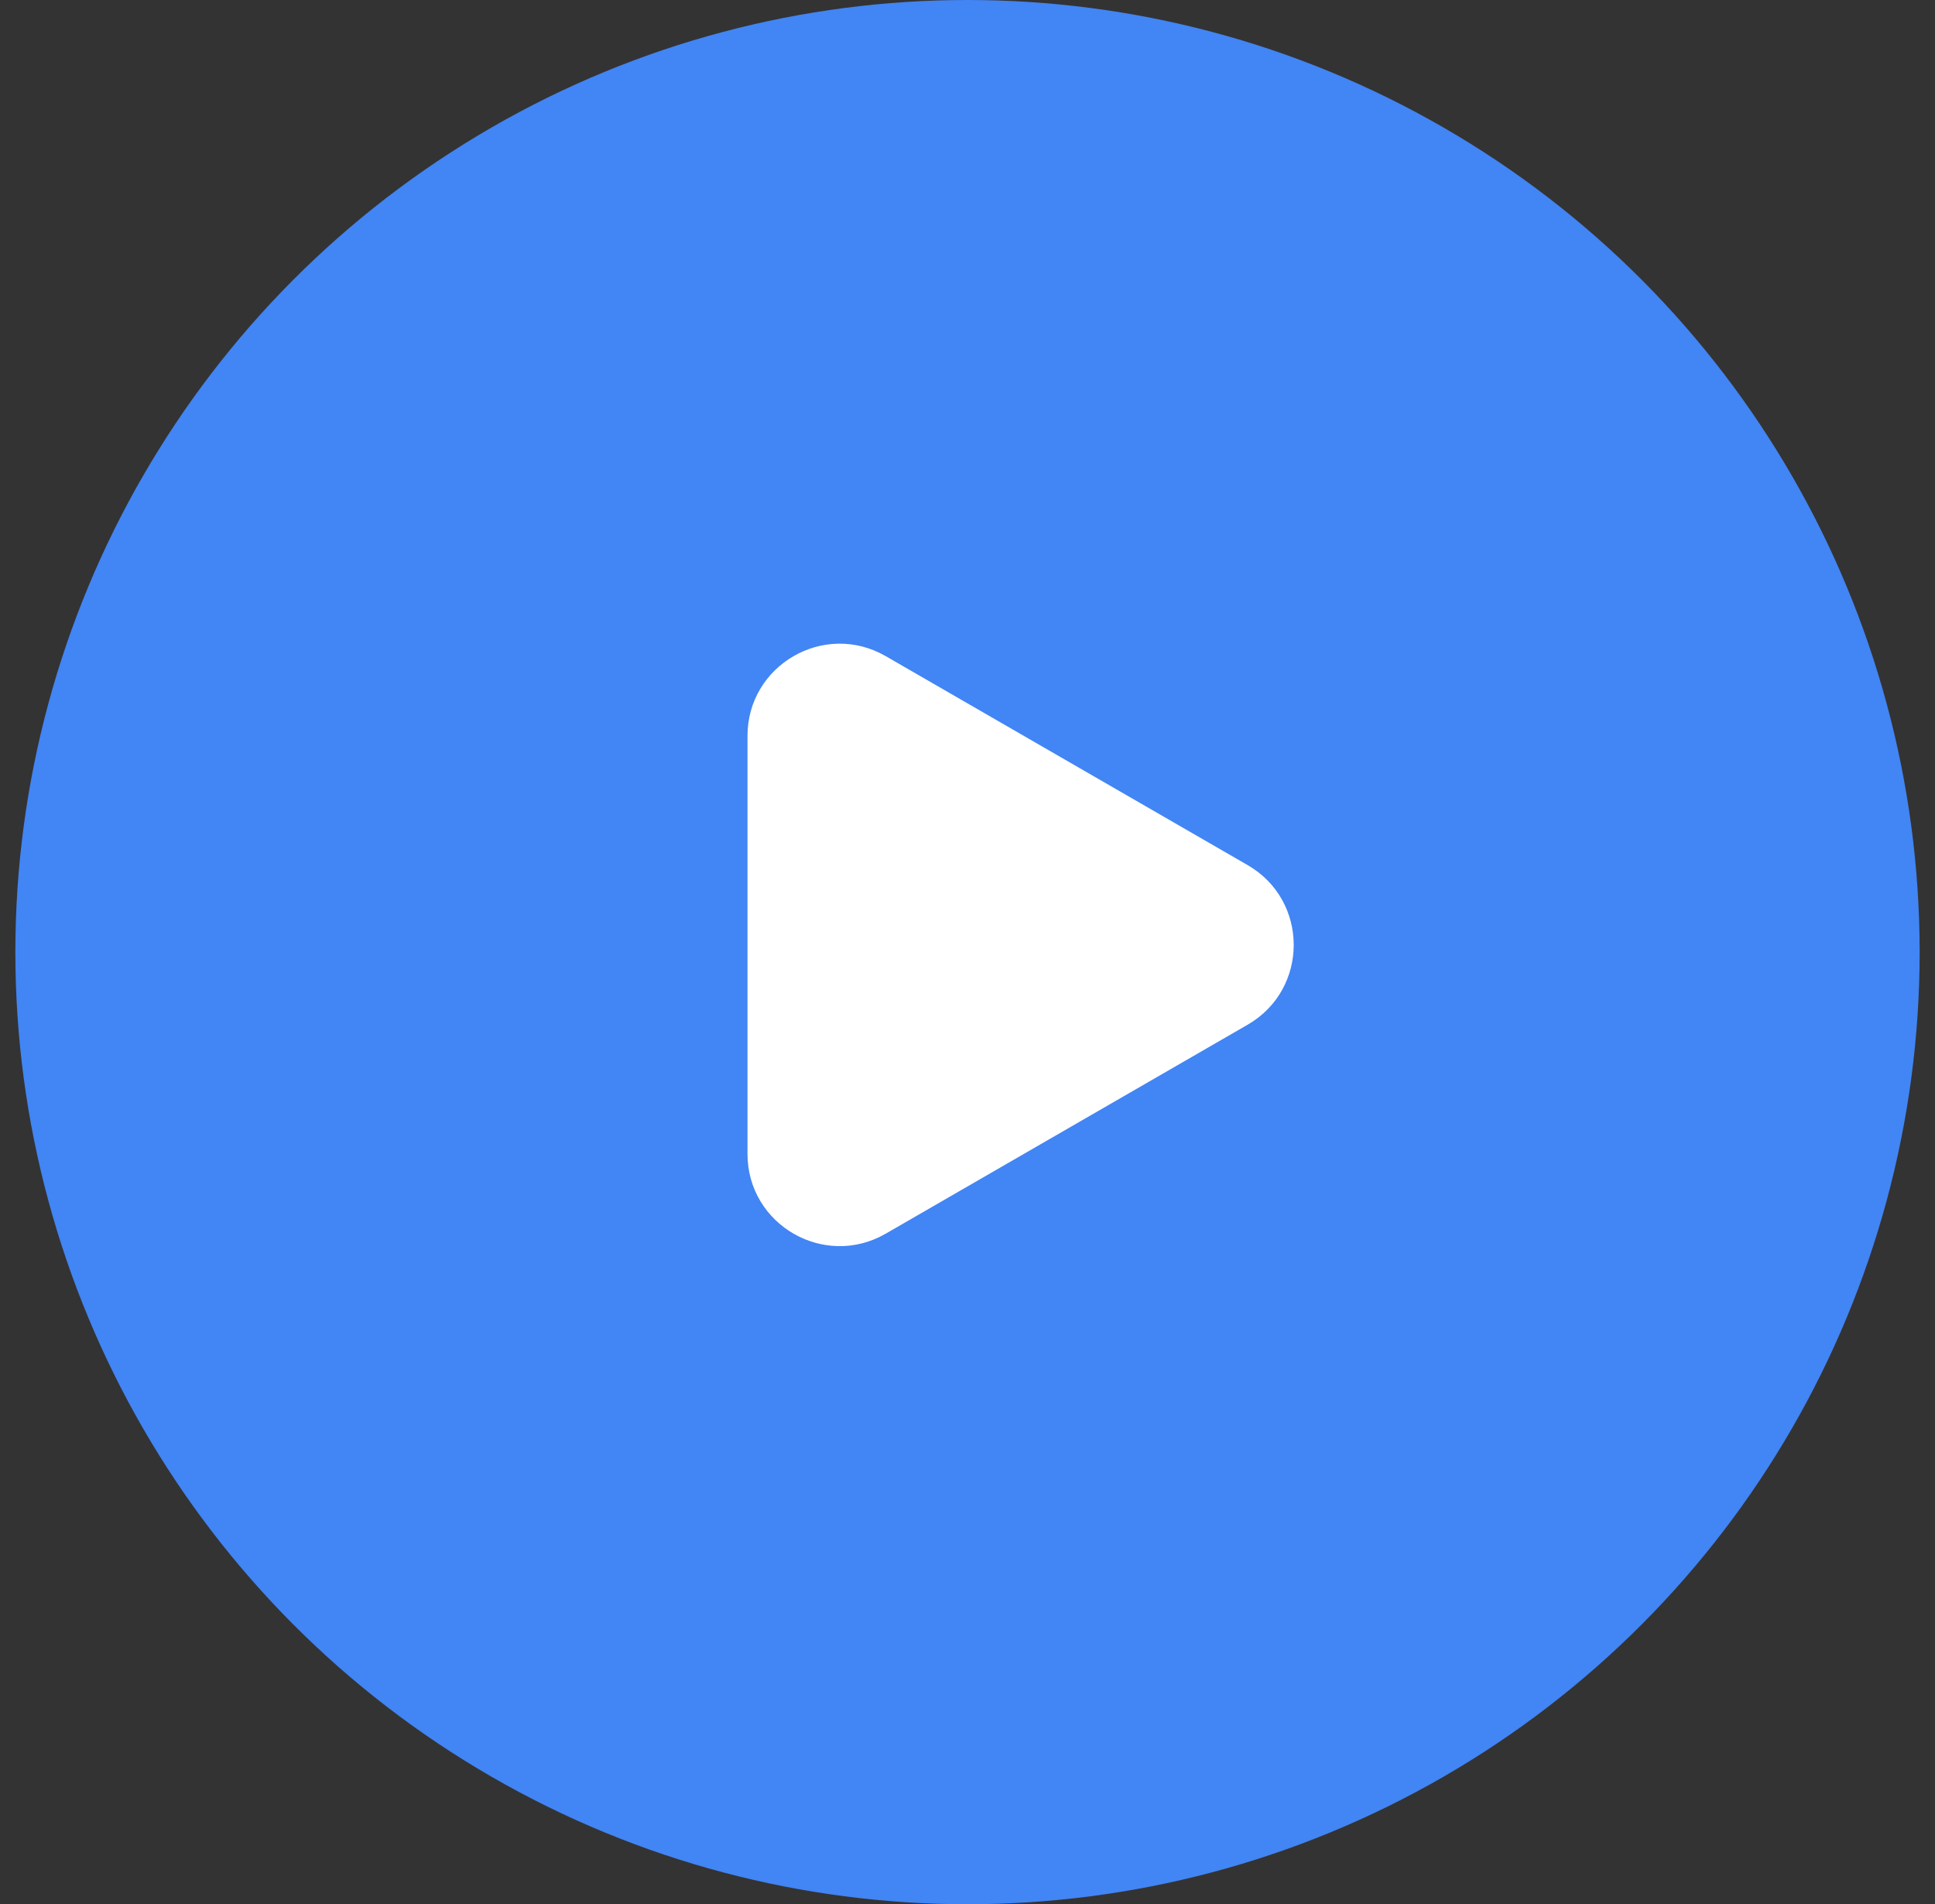 <svg width="63" height="62" viewBox="0 0 63 62" fill="none" xmlns="http://www.w3.org/2000/svg">
<rect x="0" y="0" width="63" height="62" fill="#333333" stroke="none"/>
<g id="Group">
<circle id="Ellipse" cx="31.5" cy="31" r="31" fill="#4285F4"/>
<path id="Polygon" d="M40.621 28.167C42.621 29.322 42.621 32.209 40.621 33.363L28.837 40.167C26.837 41.321 24.337 39.878 24.337 37.569V23.962C24.337 21.652 26.837 20.209 28.837 21.363L40.621 28.167Z" fill="white"/>
</g>
</svg>
